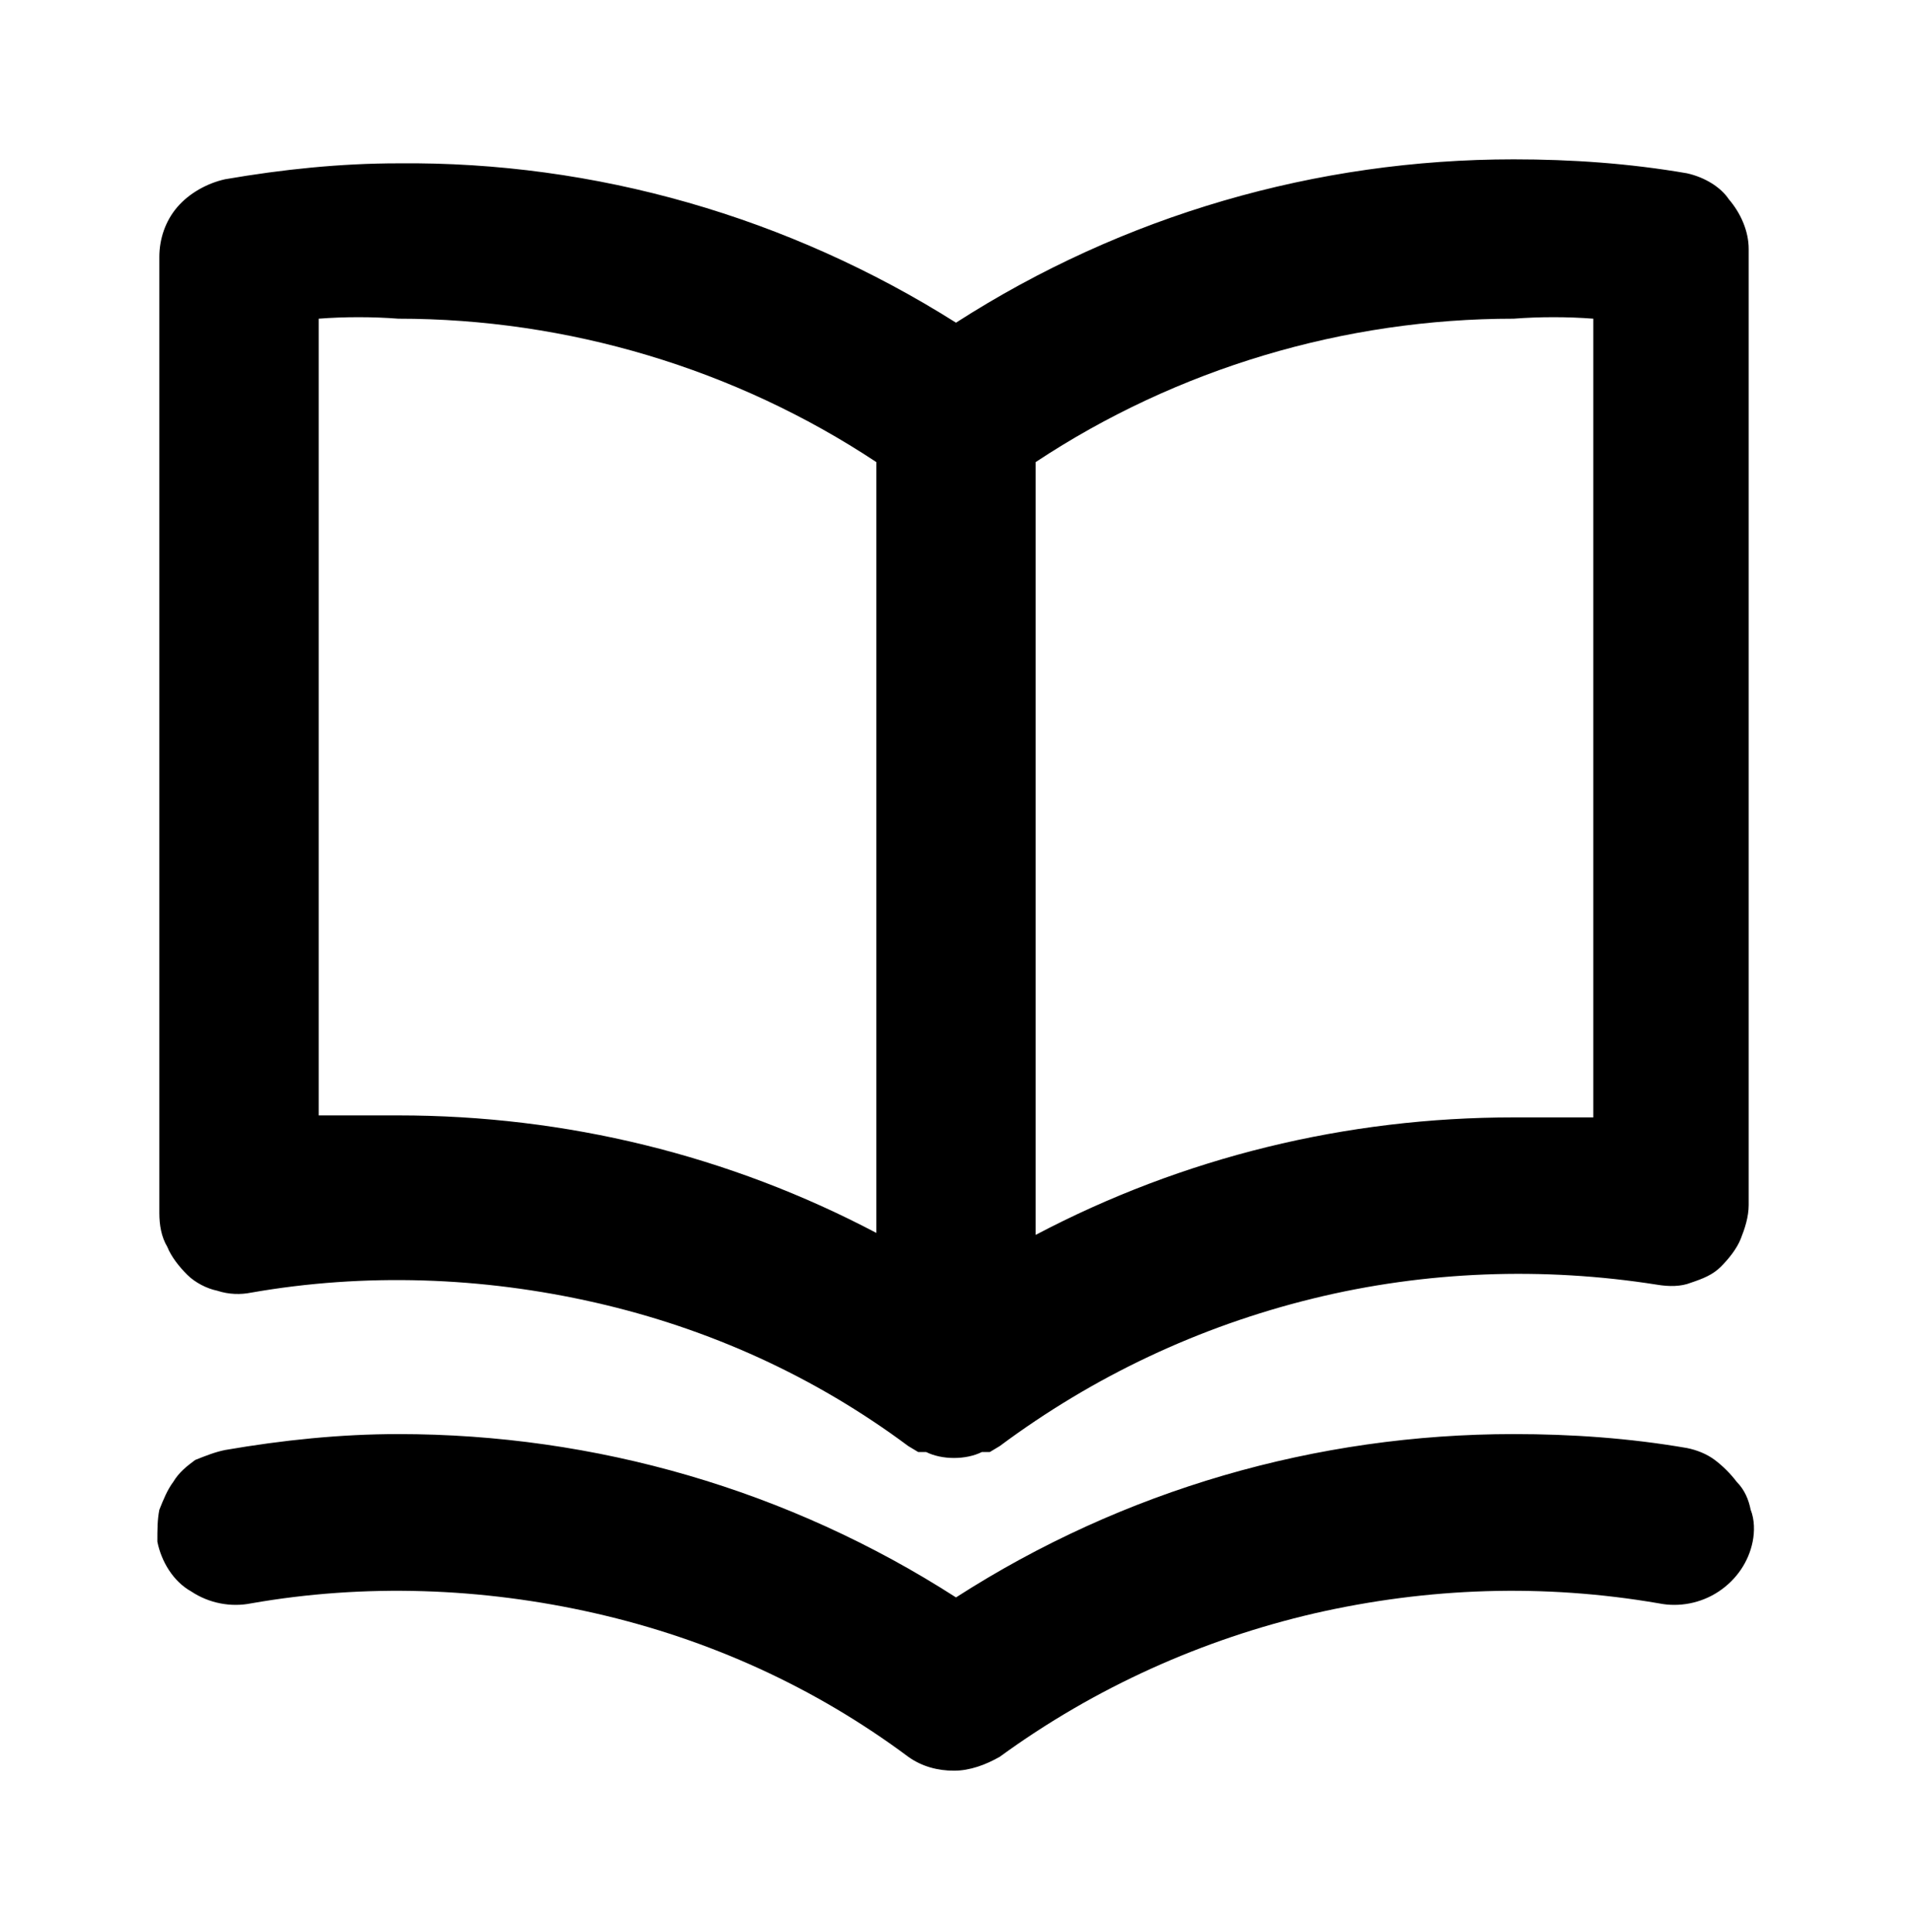 <?xml version="1.0" encoding="utf-8"?>
<!-- Generator: Adobe Illustrator 24.0.1, SVG Export Plug-In . SVG Version: 6.00 Build 0)  -->
<svg version="1.1" id="레이어_1" xmlns="http://www.w3.org/2000/svg" xmlns:xlink="http://www.w3.org/1999/xlink" x="0px"
	 y="0px" viewBox="0 0 96 97" style="enable-background:new 0 0 96 97;" xml:space="preserve">
<path d="M84.7,8.7C81.8,8.2,78.9,8,76,8c-9.9,0-19.6,2.8-28,8.2c-8.4-5.3-18.1-8.1-28-8c-2.9,0-5.8,0.3-8.7,0.8
	c-0.9,0.2-1.8,0.7-2.4,1.4C8.3,11.1,8,12,8,12.9v48c0,0.6,0.1,1.2,0.4,1.7c0.2,0.5,0.6,1,1,1.4c0.4,0.4,1,0.7,1.5,0.8
	c0.6,0.2,1.2,0.2,1.7,0.1c5.7-1,11.6-0.8,17.3,0.5c5.7,1.3,11,3.7,15.7,7.2l0.5,0.3h0.4c0.4,0.2,0.9,0.3,1.4,0.3
	c0.5,0,1-0.1,1.4-0.3h0.4l0.5-0.3c4.7-3.5,10-6,15.7-7.4c5.7-1.4,11.6-1.6,17.3-0.7c0.6,0.1,1.2,0.1,1.7-0.1
	c0.6-0.2,1.1-0.4,1.5-0.8c0.4-0.4,0.8-0.9,1-1.4c0.2-0.5,0.4-1.1,0.4-1.7v-48c0-0.9-0.4-1.8-1-2.5C86.4,9.4,85.6,8.9,84.7,8.7z
	 M44,61.9C36.6,58,28.4,56,20,56c-1.3,0-2.6,0-4,0V16c1.3-0.1,2.7-0.1,4,0c8.5,0,16.9,2.5,24,7.2V61.9z M80,56.1c-1.4,0-2.7,0-4,0
	c-8.4,0-16.6,2-24,5.9V23.2c7.1-4.7,15.5-7.2,24-7.2c1.3-0.1,2.7-0.1,4,0V56.1z M84.7,72.7C81.8,72.2,78.9,72,76,72
	c-9.9,0-19.6,2.8-28,8.2C39.6,74.8,29.9,72,20,72c-2.9,0-5.8,0.3-8.7,0.8c-0.5,0.1-1,0.3-1.5,0.5c-0.4,0.3-0.8,0.6-1.1,1.1
	c-0.3,0.4-0.5,0.9-0.7,1.4c-0.1,0.5-0.1,1-0.1,1.6c0.2,1,0.8,2,1.7,2.5c0.9,0.6,2,0.8,3,0.6c5.7-1,11.6-0.8,17.3,0.5
	c5.7,1.3,11,3.7,15.7,7.2c0.7,0.5,1.5,0.7,2.3,0.7s1.6-0.3,2.3-0.7C55,84.7,60.4,82.3,66,81c5.7-1.3,11.5-1.5,17.3-0.5
	c1,0.2,2.1,0,3-0.6c0.9-0.6,1.5-1.5,1.7-2.5c0.1-0.5,0.1-1.1-0.1-1.6c-0.1-0.5-0.3-1-0.7-1.4c-0.3-0.4-0.7-0.8-1.1-1.1
	C85.7,73,85.2,72.8,84.7,72.7z"/>
</svg>
